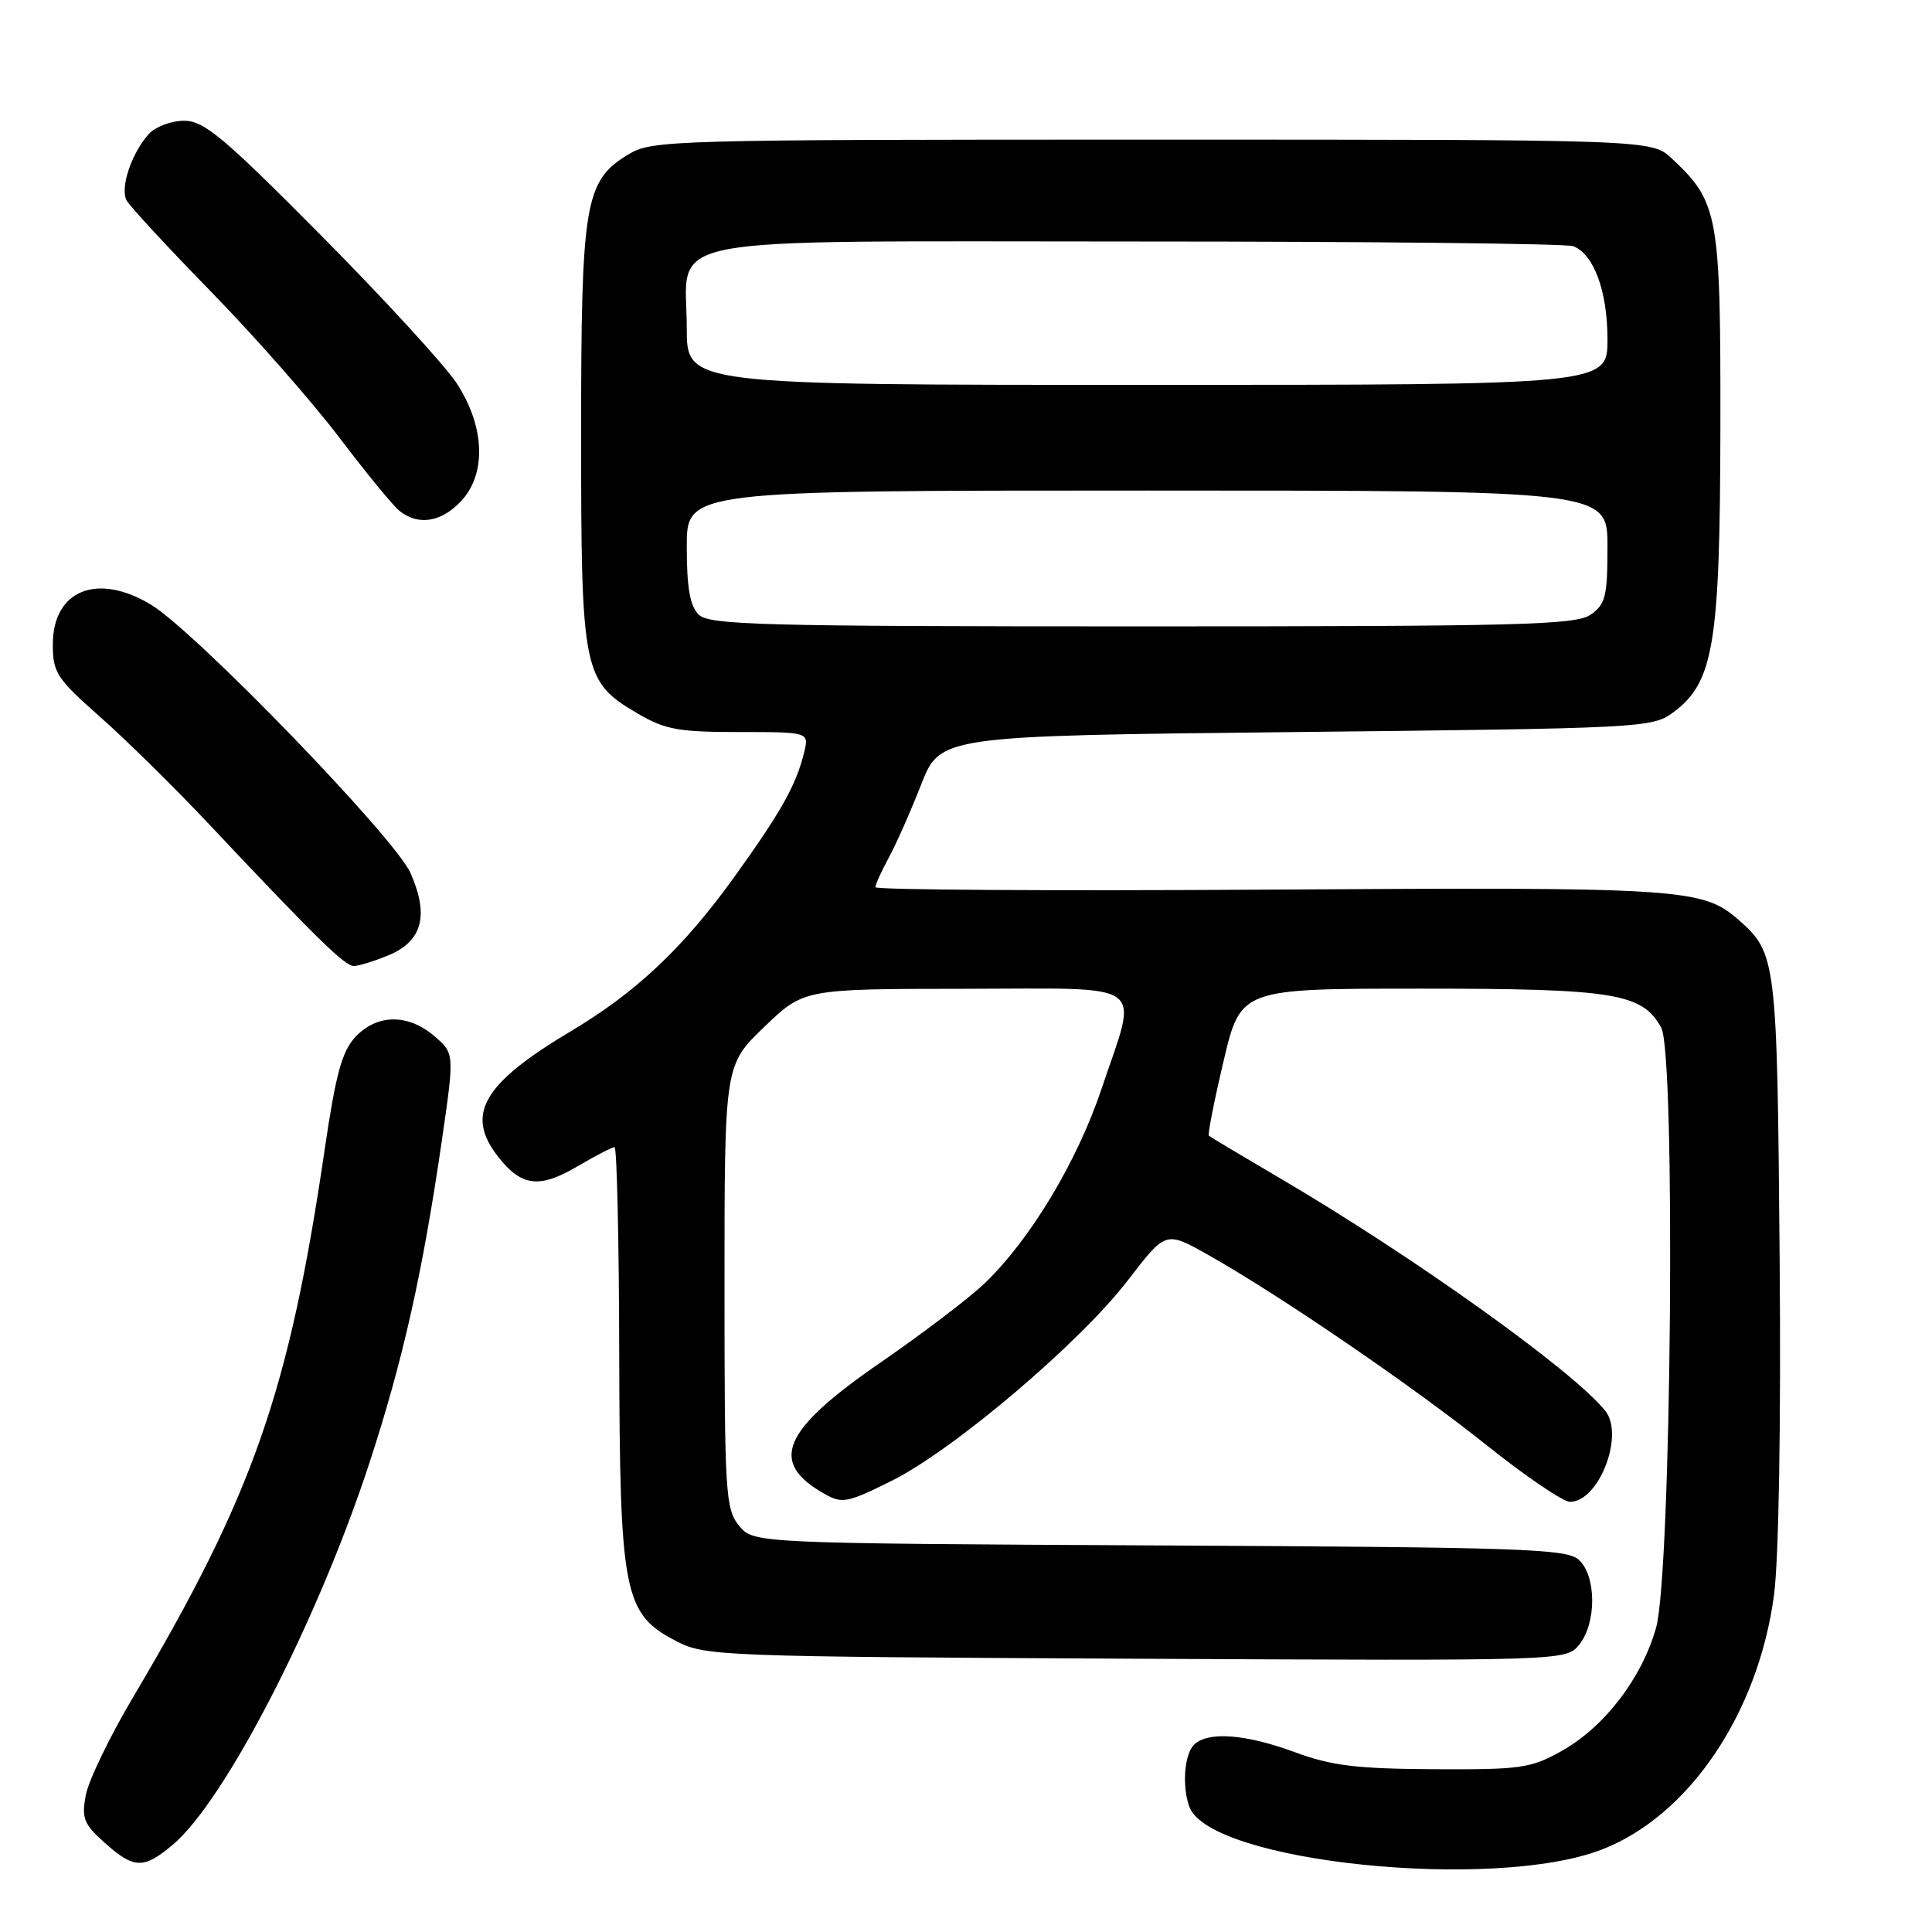 <?xml version="1.0" encoding="UTF-8" standalone="no"?>
<!DOCTYPE svg PUBLIC "-//W3C//DTD SVG 1.1//EN" "http://www.w3.org/Graphics/SVG/1.1/DTD/svg11.dtd" >
<svg xmlns="http://www.w3.org/2000/svg" xmlns:xlink="http://www.w3.org/1999/xlink" version="1.1" viewBox="0 0 256 256">
 <g >
 <path fill="currentColor"
d=" M 212.24 245.08 C 223.77 240.63 232.96 227.06 235.06 211.39 C 235.70 206.64 236.00 188.78 235.81 166.50 C 235.48 127.05 235.38 126.28 230.35 121.87 C 225.59 117.71 222.91 117.53 168.25 117.88 C 139.51 118.06 116.00 117.92 116.00 117.56 C 116.00 117.20 116.78 115.46 117.74 113.70 C 118.70 111.94 120.64 107.58 122.04 104.00 C 124.59 97.50 124.59 97.50 171.72 97.00 C 217.49 96.51 218.94 96.44 221.68 94.42 C 227.08 90.43 227.91 85.46 227.96 56.71 C 228.00 28.42 227.71 26.78 221.52 21.00 C 218.84 18.50 218.84 18.50 152.67 18.50 C 88.85 18.50 86.39 18.57 83.28 20.45 C 77.48 23.96 77.00 26.79 77.00 57.62 C 77.00 89.07 77.25 90.30 84.47 94.53 C 88.12 96.68 89.90 97.00 97.95 97.00 C 107.22 97.00 107.22 97.00 106.54 99.75 C 105.48 104.05 103.50 107.58 97.28 116.23 C 90.55 125.58 84.28 131.50 75.66 136.63 C 63.95 143.61 61.60 147.68 66.03 153.31 C 69.10 157.22 71.47 157.50 76.46 154.58 C 78.88 153.16 81.11 152.00 81.43 152.00 C 81.74 152.00 82.02 164.26 82.05 179.25 C 82.12 211.08 82.65 213.82 89.50 217.40 C 93.40 219.45 94.86 219.51 150.50 219.79 C 207.50 220.07 207.50 220.07 209.25 217.93 C 211.57 215.08 211.54 208.80 209.20 206.68 C 207.59 205.22 201.67 205.02 153.61 204.78 C 99.82 204.50 99.82 204.50 97.91 202.14 C 96.13 199.93 96.00 197.83 96.00 170.46 C 96.00 141.14 96.00 141.14 101.25 136.09 C 106.50 131.04 106.50 131.04 127.75 131.02 C 152.59 131.00 150.84 129.72 145.96 144.28 C 142.74 153.88 136.57 164.17 130.52 170.00 C 128.53 171.92 122.32 176.65 116.72 180.51 C 103.61 189.54 101.81 193.73 109.24 197.94 C 111.58 199.27 112.27 199.14 118.14 196.22 C 126.38 192.12 143.12 177.91 149.48 169.61 C 154.46 163.12 154.46 163.12 159.98 166.22 C 169.40 171.51 187.07 183.58 196.94 191.46 C 202.13 195.61 207.12 199.00 208.03 199.00 C 211.85 199.00 215.27 190.19 212.72 186.96 C 208.58 181.72 187.21 166.44 169.50 156.06 C 164.55 153.15 160.36 150.65 160.18 150.49 C 160.01 150.33 160.88 145.88 162.13 140.60 C 164.40 131.00 164.40 131.00 188.23 131.00 C 213.92 131.00 217.61 131.60 220.12 136.17 C 222.06 139.69 221.47 208.46 219.44 215.68 C 217.57 222.34 212.60 228.83 206.95 232.00 C 202.84 234.31 201.55 234.49 190.00 234.43 C 179.75 234.37 176.44 233.97 171.59 232.18 C 165.02 229.75 160.01 229.39 158.20 231.20 C 156.91 232.49 156.61 236.82 157.62 239.46 C 160.43 246.76 197.90 250.62 212.24 245.08 Z  M 22.89 244.44 C 29.81 238.62 42.05 214.87 48.90 194.00 C 53.37 180.37 55.99 168.73 58.56 151.04 C 60.22 139.58 60.22 139.58 57.55 137.29 C 54.09 134.31 49.96 134.35 47.11 137.38 C 45.32 139.29 44.50 142.28 43.05 152.13 C 38.31 184.45 33.57 198.00 17.61 224.93 C 14.54 230.11 11.73 235.93 11.37 237.86 C 10.79 240.92 11.10 241.70 13.87 244.18 C 17.76 247.65 19.03 247.69 22.89 244.44 Z  M 51.50 126.57 C 55.97 124.70 56.87 121.30 54.40 115.69 C 52.35 111.03 25.89 83.67 20.00 80.12 C 12.88 75.82 7.00 78.20 7.00 85.39 C 7.00 89.13 7.51 89.91 13.25 94.98 C 16.69 98.02 23.10 104.33 27.50 109.00 C 41.86 124.26 45.68 128.00 46.88 128.00 C 47.53 128.00 49.61 127.35 51.50 126.57 Z  M 61.08 66.42 C 64.49 62.79 64.26 56.52 60.51 50.78 C 58.97 48.43 50.91 39.64 42.60 31.25 C 29.61 18.15 27.04 16.00 24.39 16.00 C 22.70 16.00 20.60 16.79 19.72 17.75 C 17.41 20.31 15.87 24.94 16.79 26.58 C 17.23 27.37 22.30 32.85 28.07 38.76 C 33.83 44.66 41.44 53.33 44.98 58.00 C 48.52 62.67 52.11 67.05 52.96 67.72 C 55.44 69.68 58.47 69.19 61.08 66.42 Z  M 92.57 81.43 C 91.42 80.28 91.00 77.85 91.00 72.43 C 91.00 65.00 91.00 65.00 152.00 65.00 C 213.00 65.00 213.00 65.00 213.00 72.44 C 213.00 79.00 212.74 80.07 210.78 81.44 C 208.83 82.81 201.51 83.00 151.35 83.00 C 100.68 83.00 93.96 82.82 92.57 81.43 Z  M 91.00 43.50 C 91.00 30.92 85.40 32.00 150.92 32.00 C 181.67 32.00 207.56 32.28 208.46 32.62 C 211.19 33.67 213.00 38.59 213.00 44.95 C 213.00 51.00 213.00 51.00 152.00 51.00 C 91.00 51.00 91.00 51.00 91.00 43.50 Z "/>
</g>
</svg>